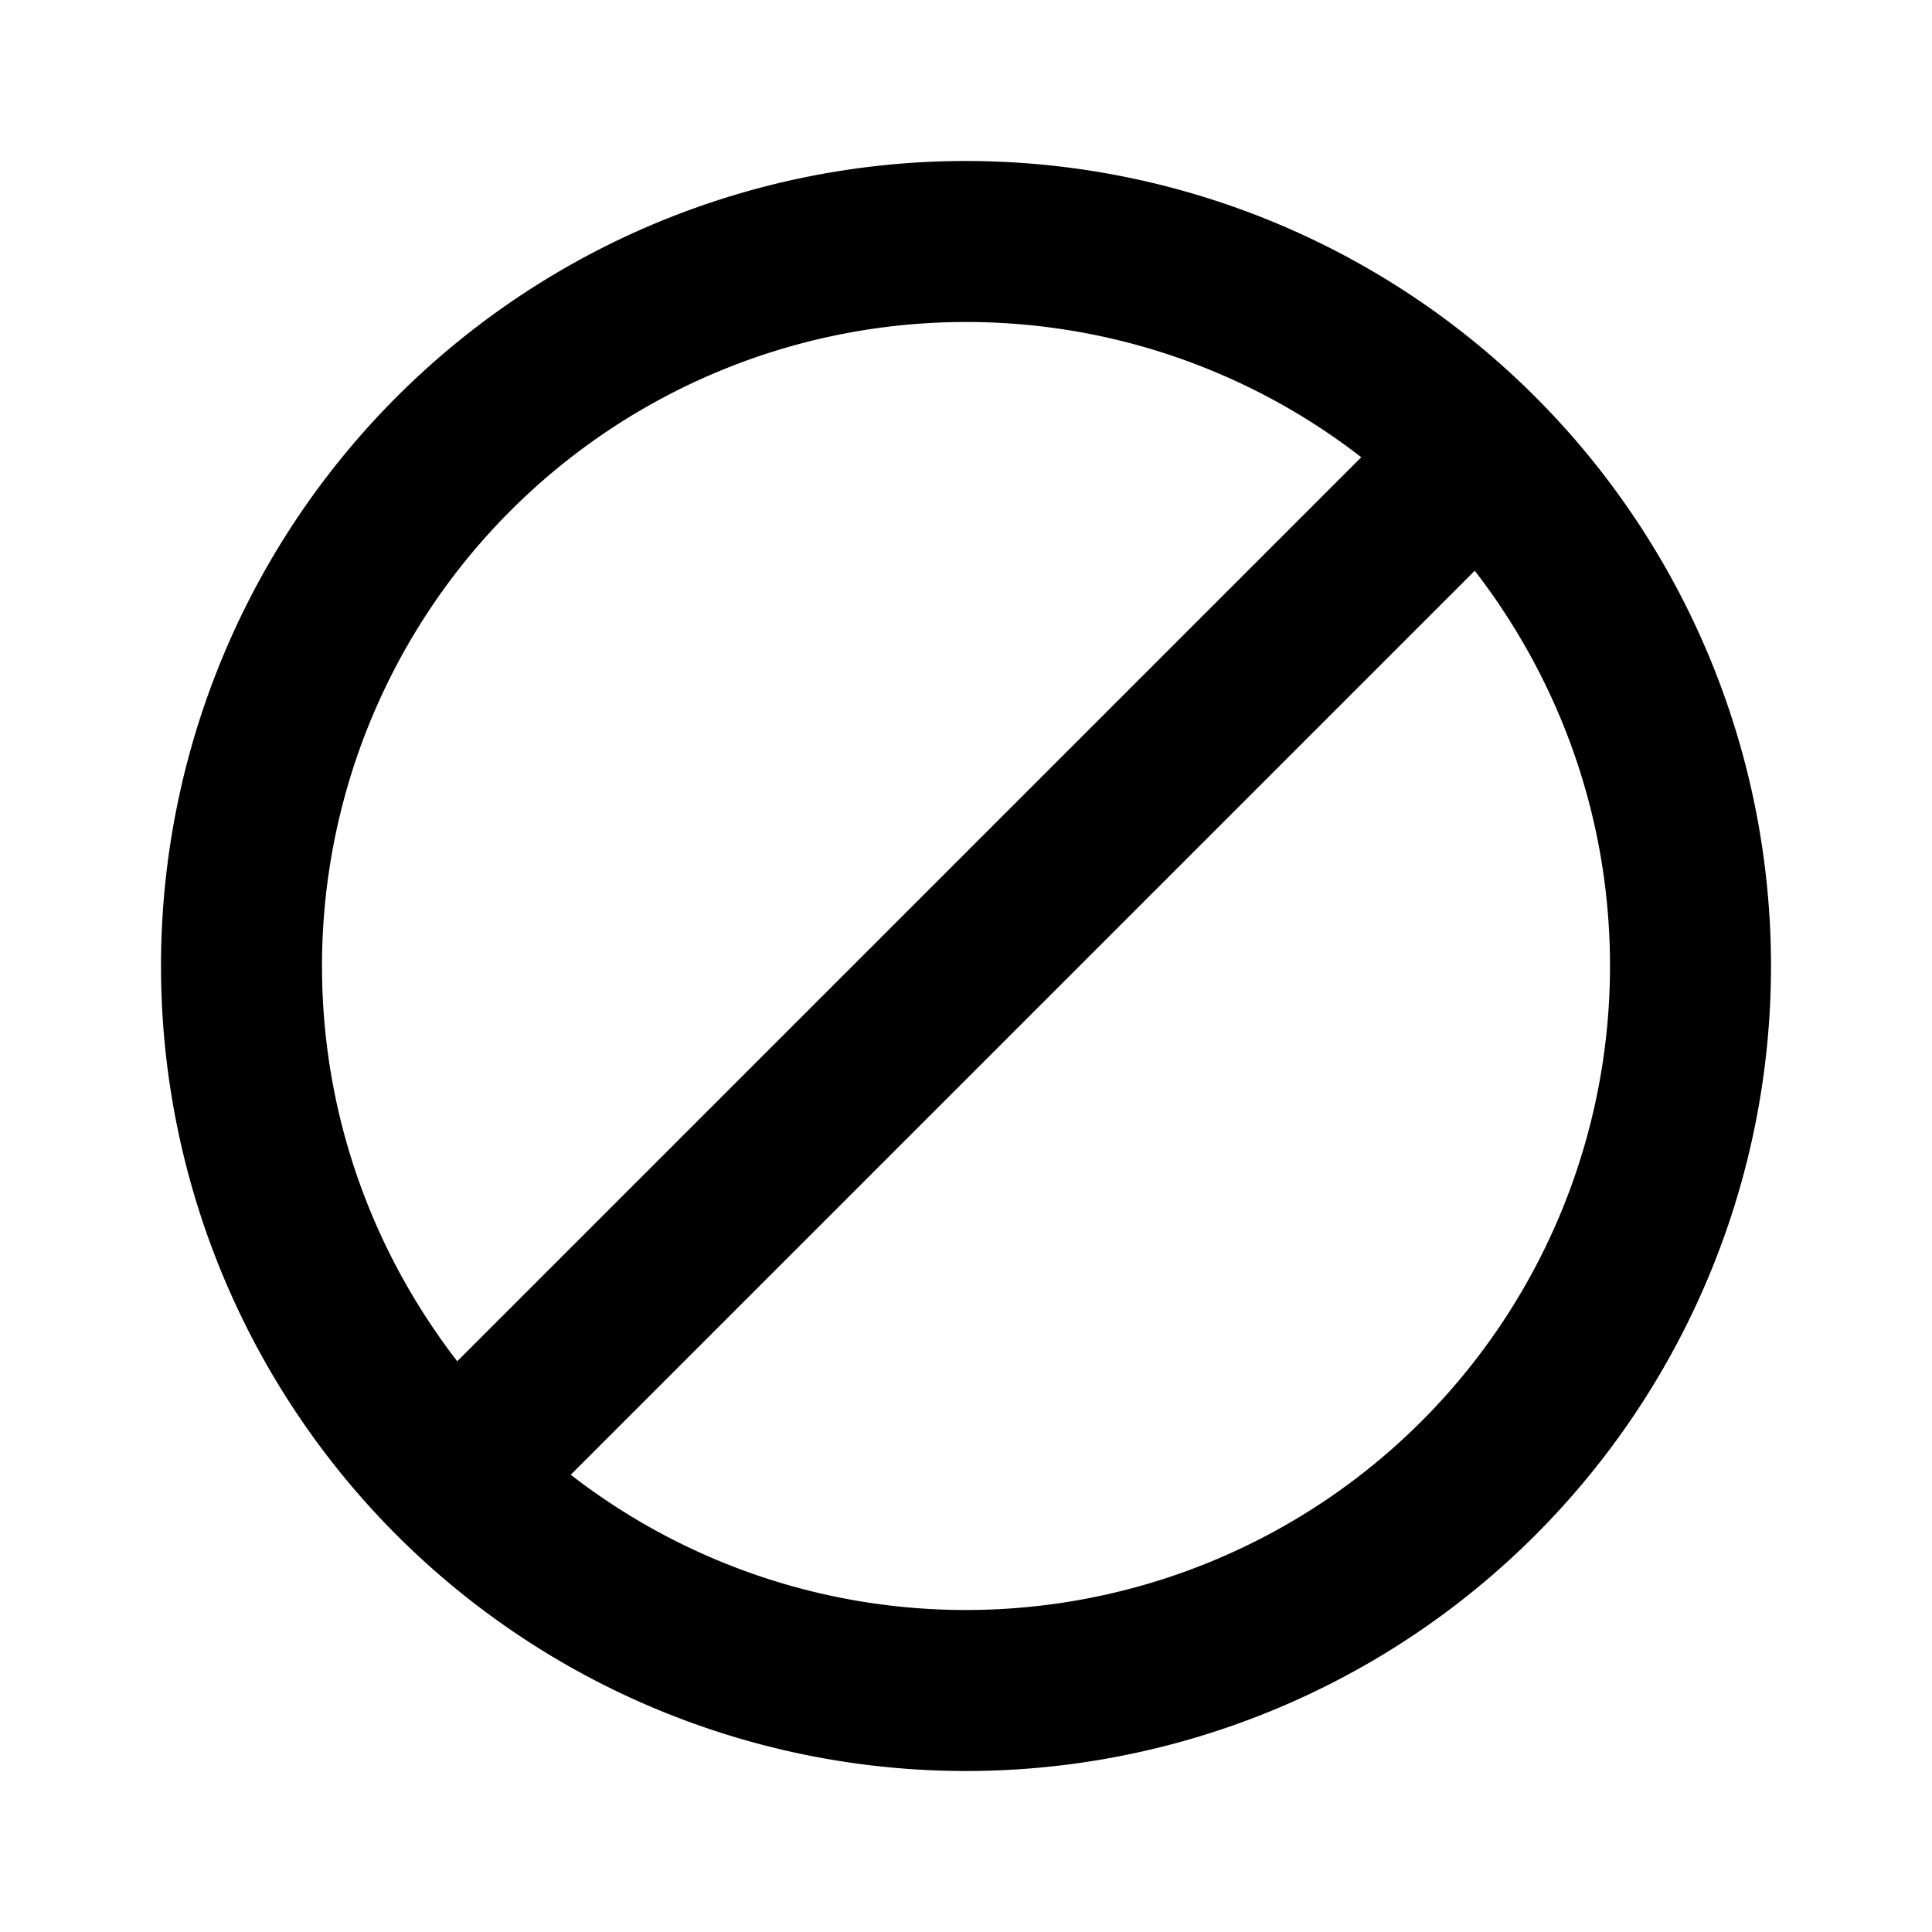 <svg xmlns="http://www.w3.org/2000/svg" viewBox="0 0 24 24"><path d="M12 2a10 10 0 0110 10 10 10 0 01-10 10A10 10 0 012 12 10 10 0 0112 2m0 2a8 8 0 00-8 8c0 1.85.63 3.55 1.68 4.91L16.91 5.68A8.005 8.005 0 0012 4m0 16a8 8 0 008-8c0-1.85-.63-3.55-1.68-4.91L7.09 18.32A8.005 8.005 0 0012 20z"/></svg>